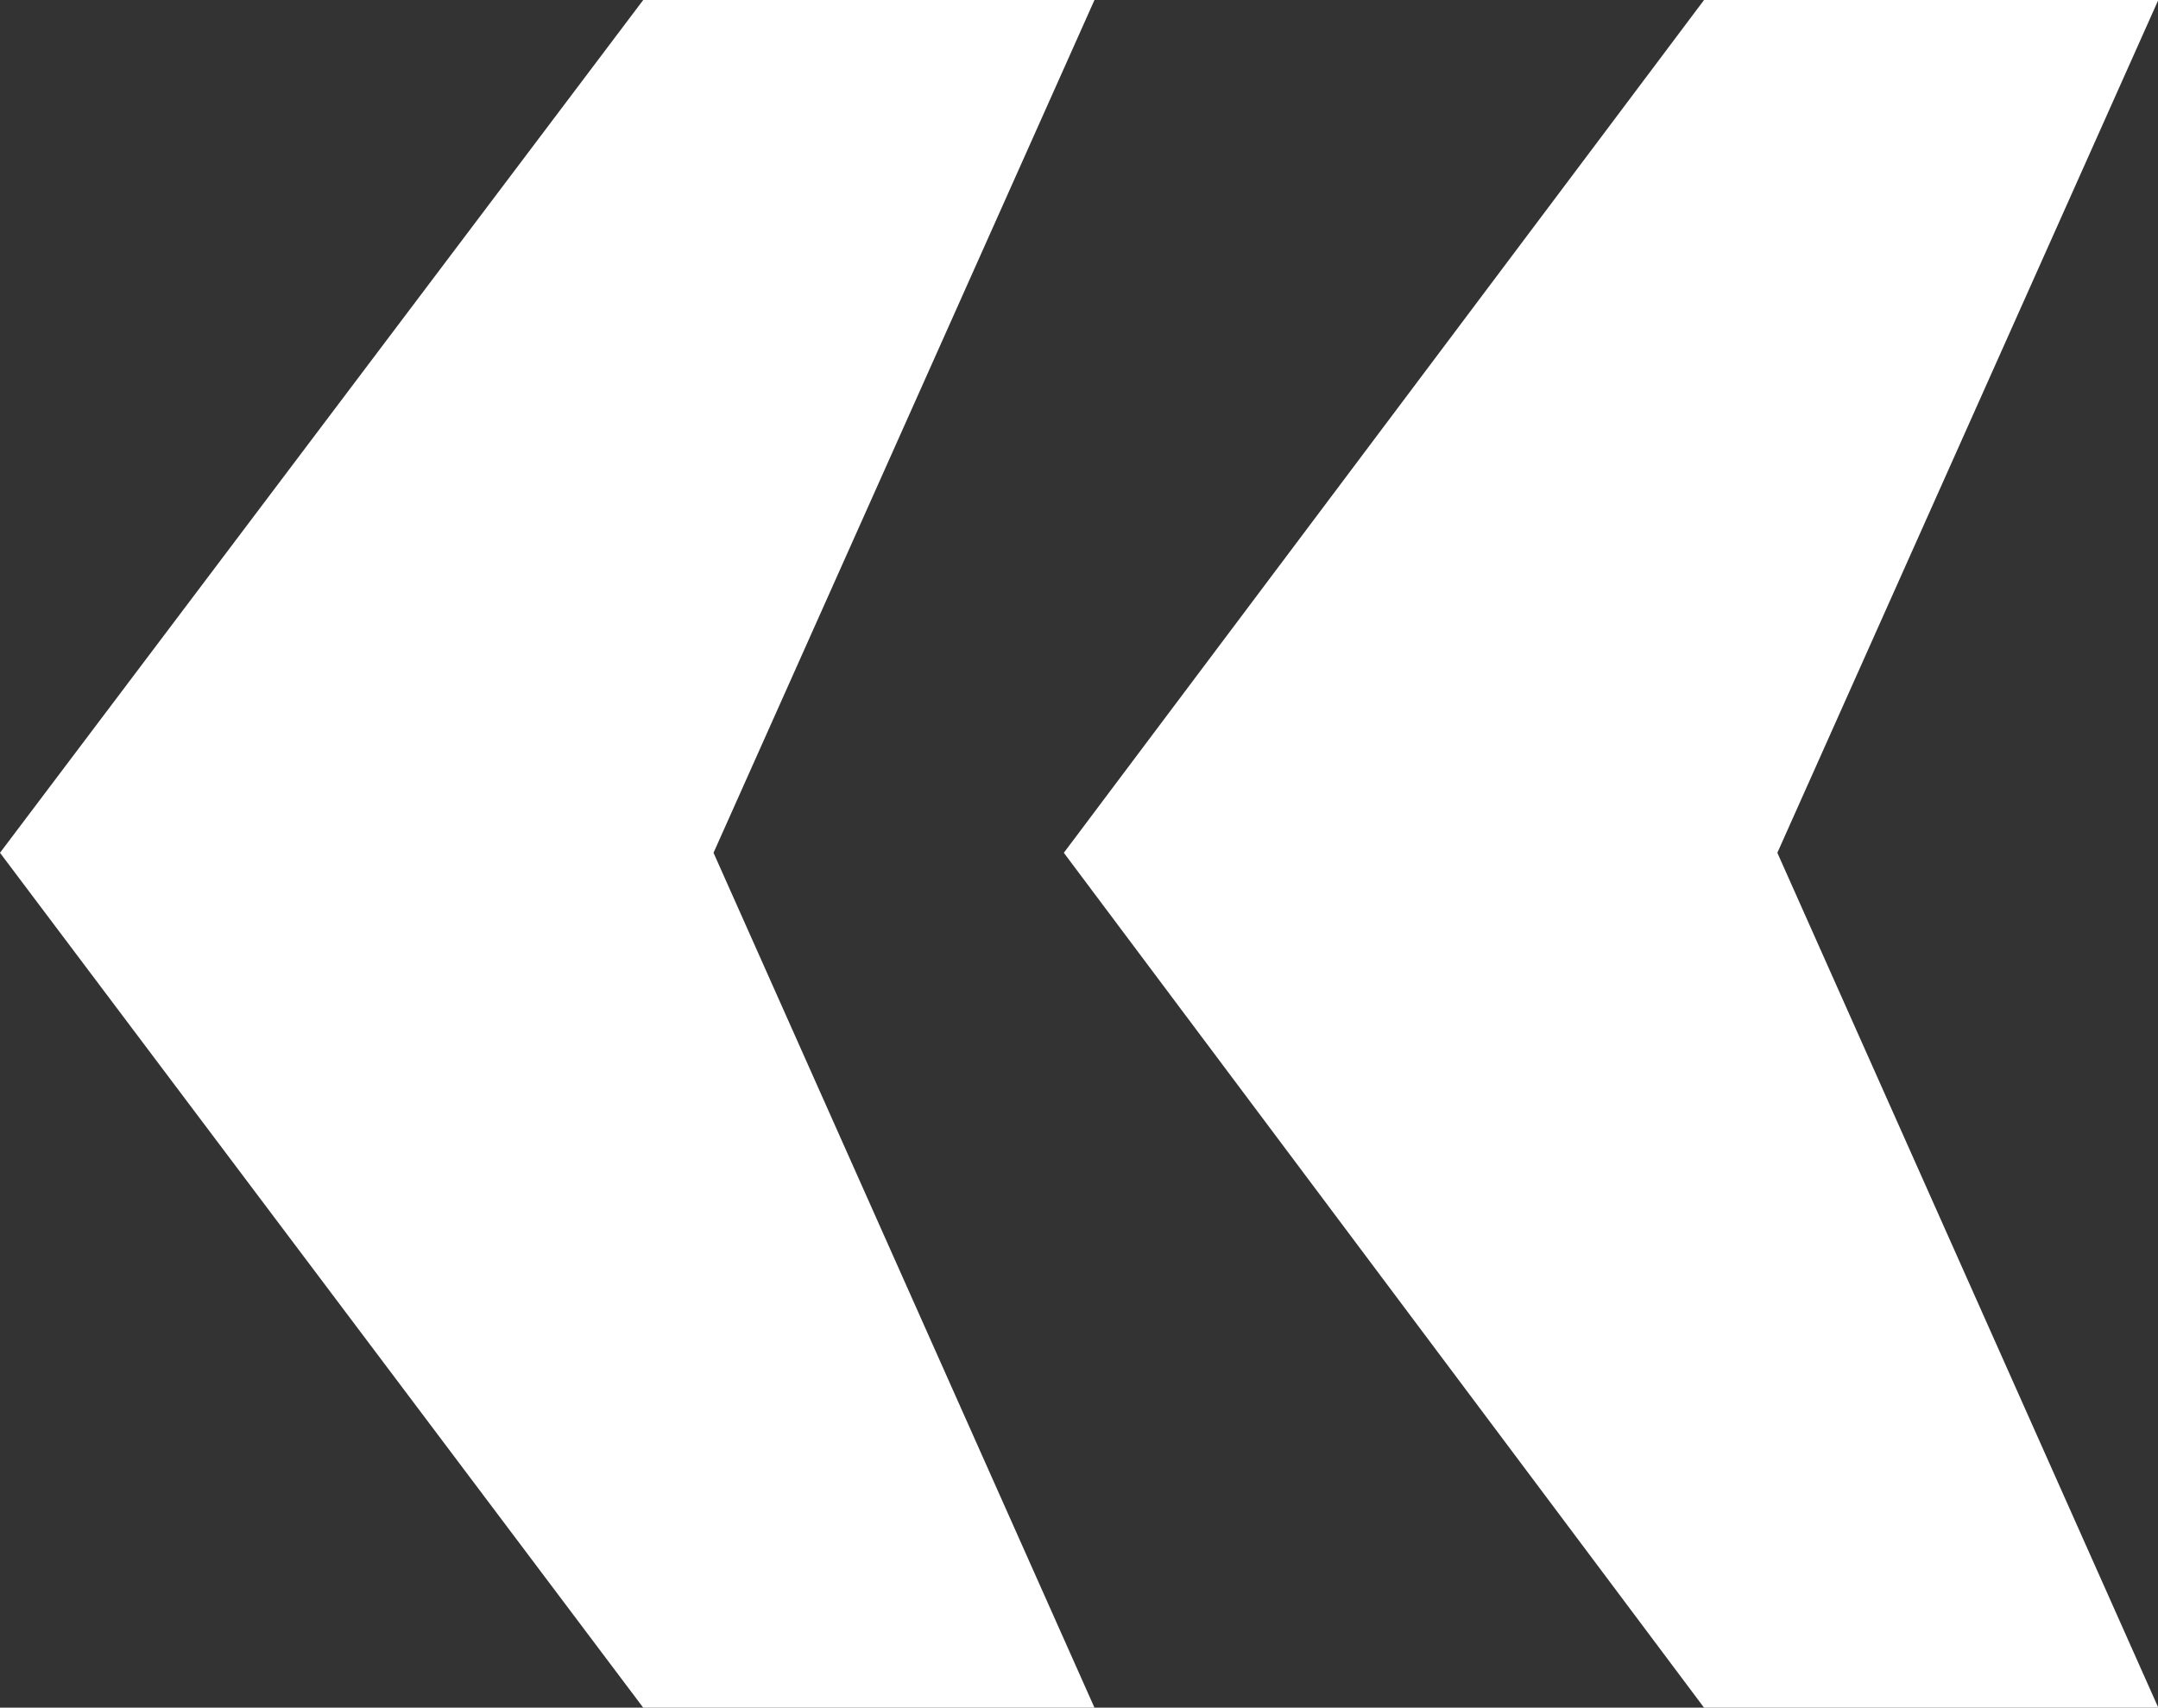<?xml version="1.0" encoding="UTF-8"?>
<svg id="_Слой_2" data-name="Слой 2" xmlns="http://www.w3.org/2000/svg" viewBox="0 0 71.83 56.85">
  <rect x="0" y="0" width="71.83" height="56.85" fill="#333333" stroke="none"/>
  <defs>
    <style>
      .cls-1 {
        fill: #fff;
        stroke-width: 0px;
      }
    </style>
  </defs>
  <g id="_Слой_1-2" data-name="Слой 1">
    <path class="cls-1" d="m36.43,56.85h-15.02L0,28.39,21.41,0h15.02l-12.68,28.39,12.68,28.46Zm35.41,0h-15.12l-21.31-28.46L56.72,0h15.12l-12.68,28.39,12.68,28.46Z"/>
  </g>
</svg>